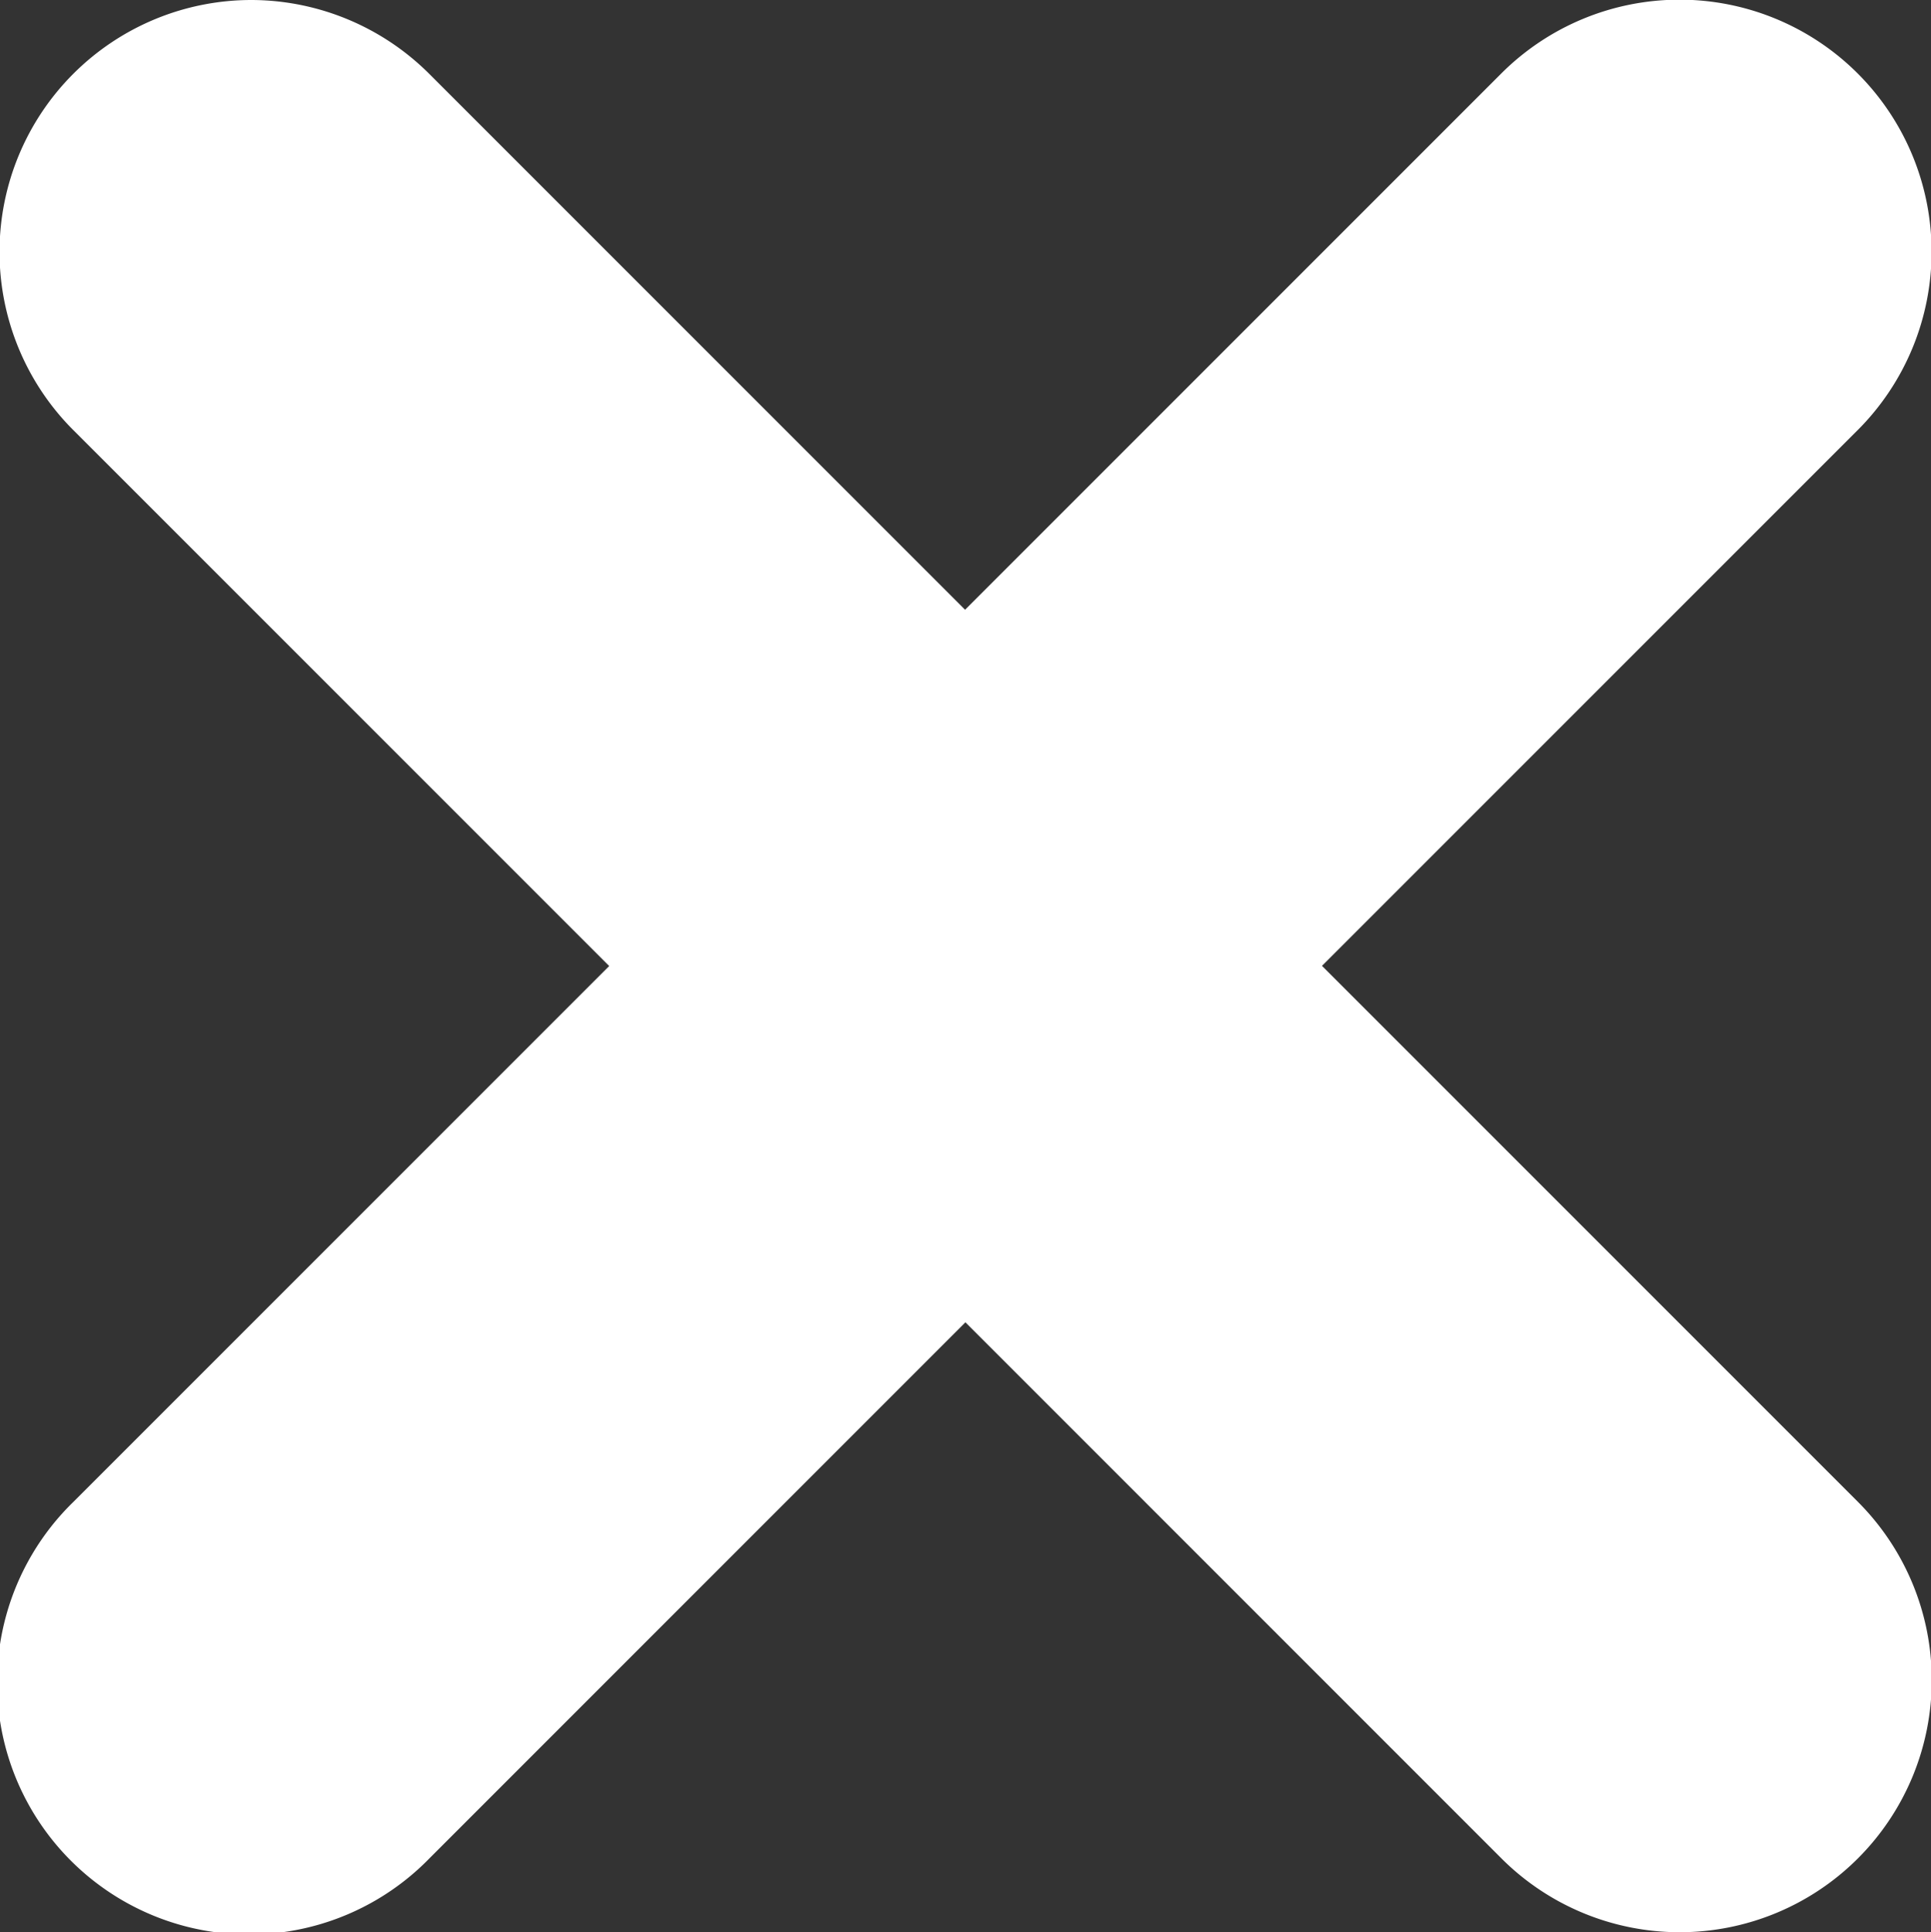 <svg xmlns="http://www.w3.org/2000/svg" width="11.421" height="11.427" viewBox="0 0 11.421 11.427">
  <rect x="0" y="0" width="11.421" height="11.427" fill="#333333" stroke="none"/>
  <path id="Path_4858" data-name="Path 4858" d="M20.809,19.018a1.49,1.49,0,0,0-1.054,2.543l3.17,3.17-3.17,3.17a1.49,1.49,0,1,0,2.107,2.107l3.17-3.17,3.17,3.17A1.49,1.49,0,1,0,30.311,27.9l-3.17-3.17,3.17-3.17A1.49,1.49,0,1,0,28.2,19.454l-3.17,3.17-3.17-3.17A1.493,1.493,0,0,0,20.809,19.018Z" transform="translate(-19.322 -19.018)" fill="#fff"/>
</svg>
